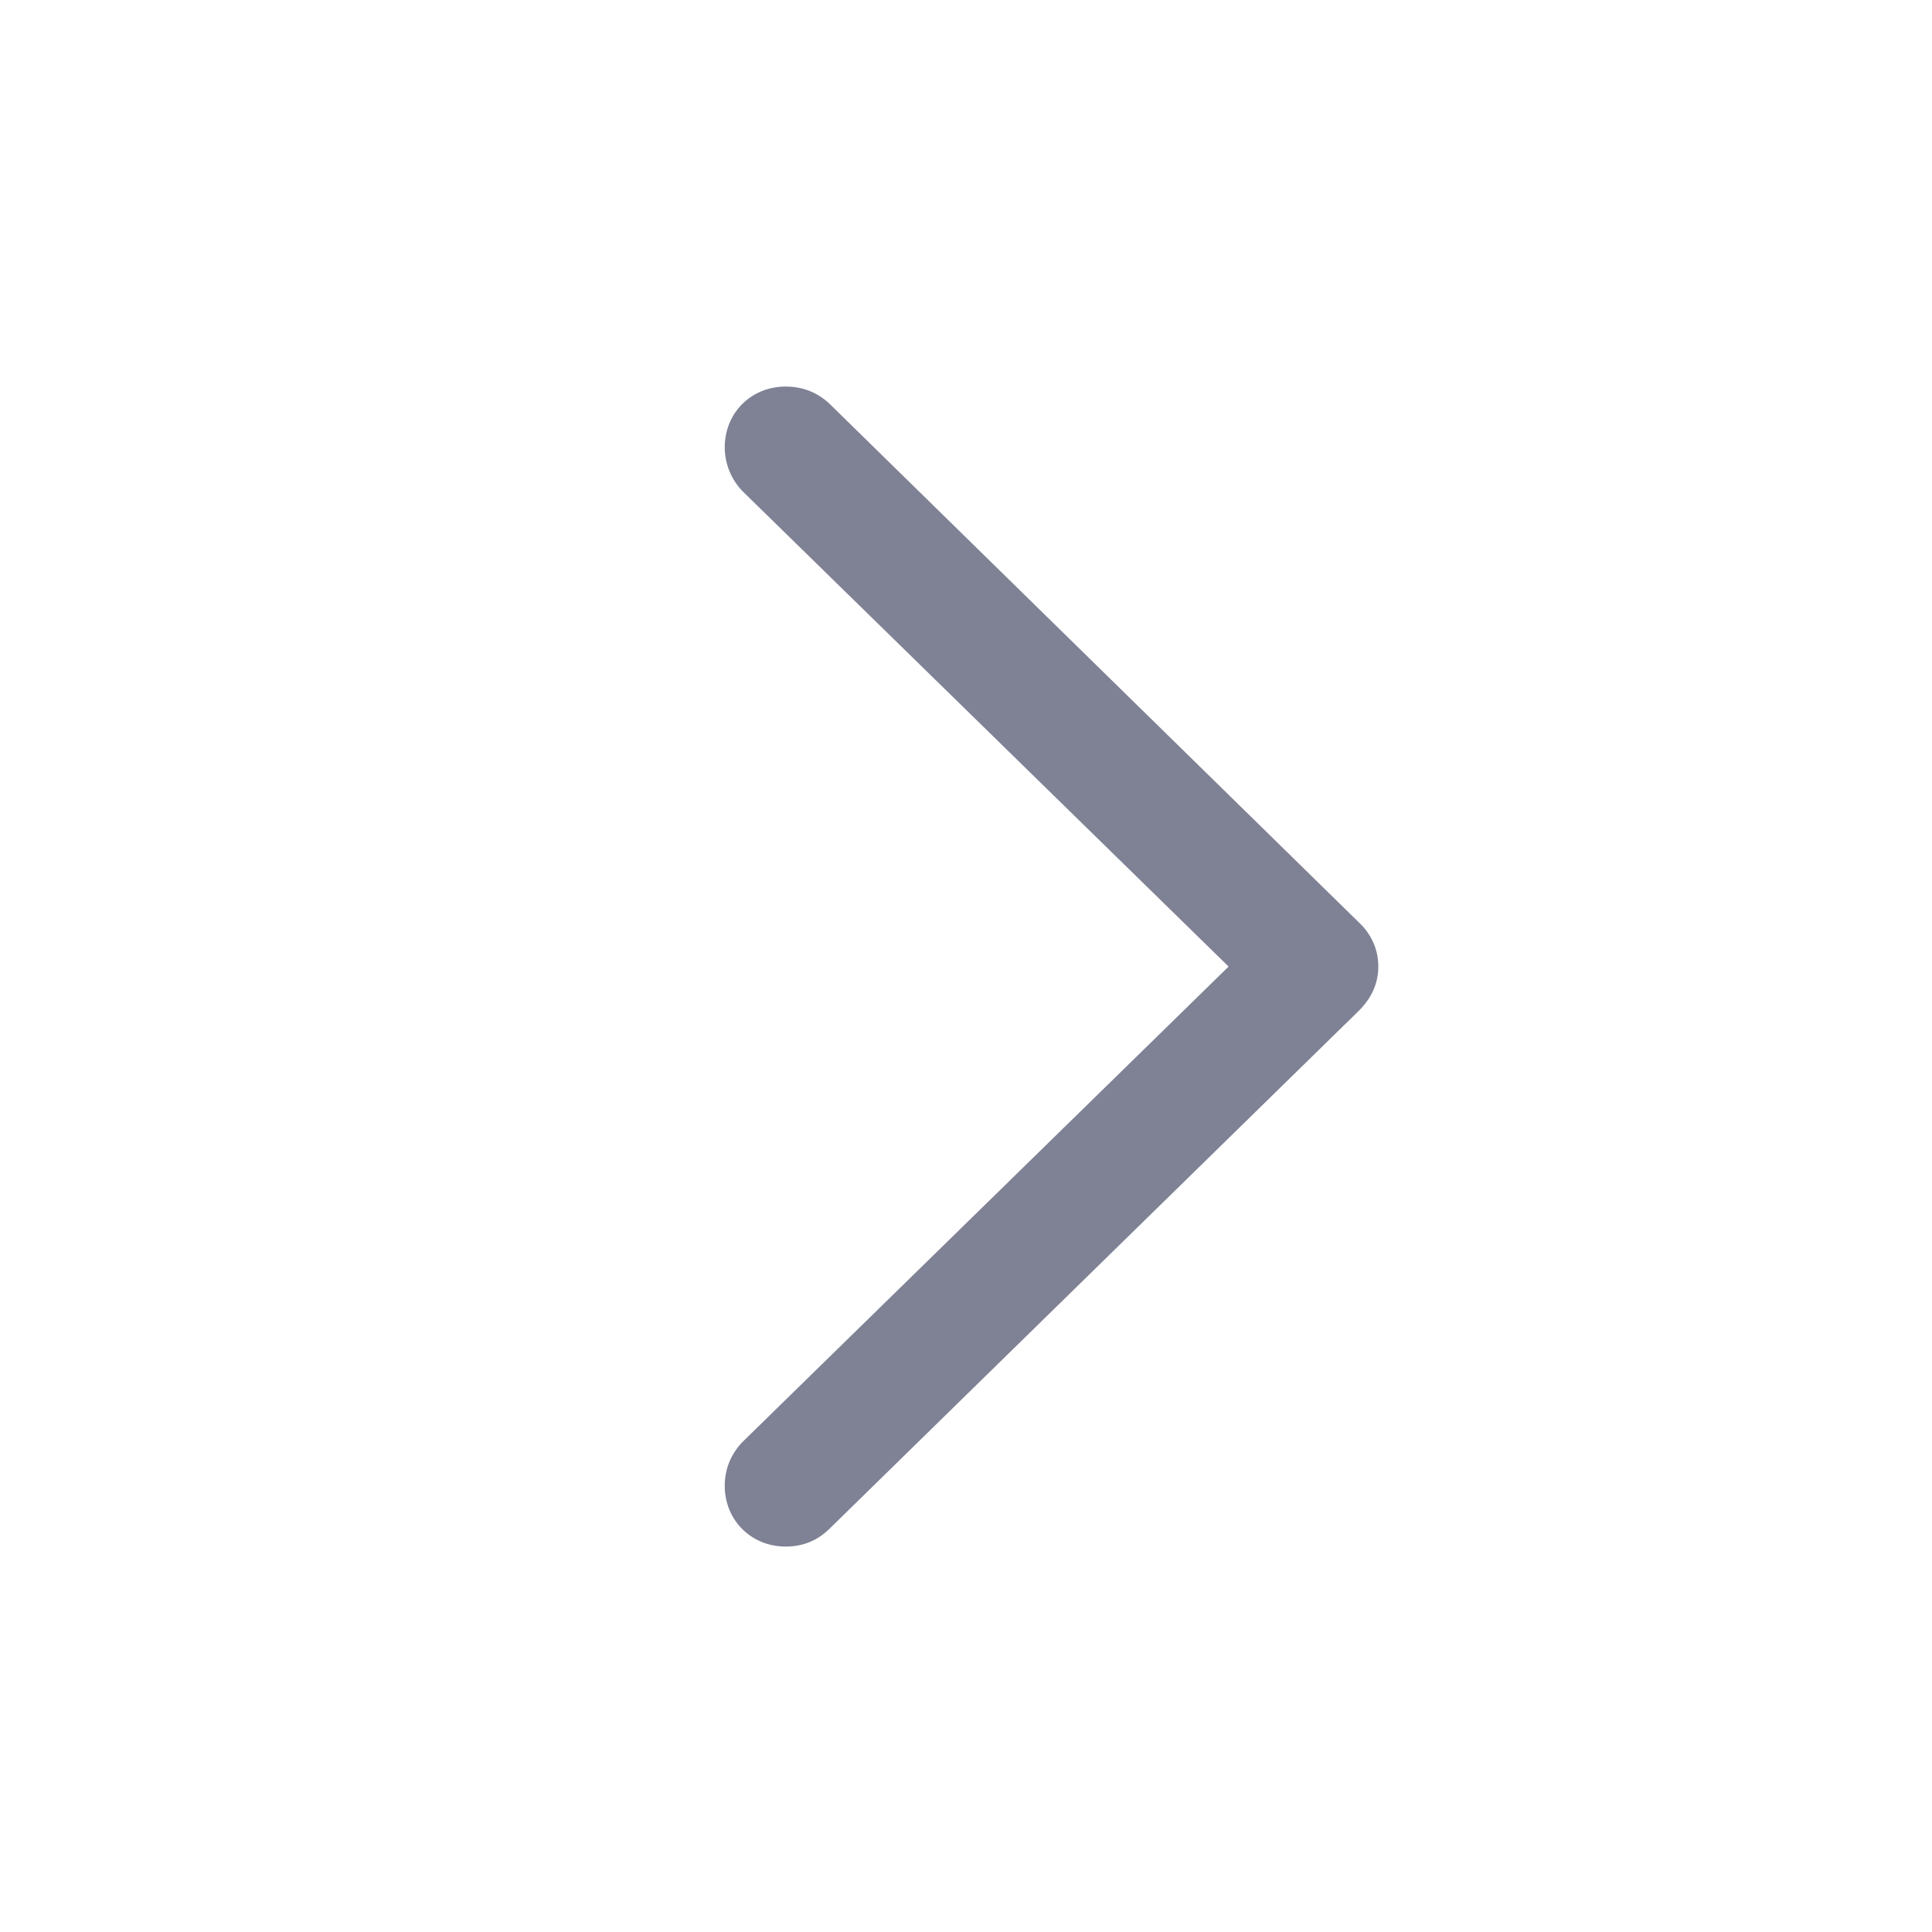 <svg width="24" height="24" viewBox="0 0 24 24" fill="none" xmlns="http://www.w3.org/2000/svg">
<path d="M17.122 12.007C17.122 12.214 17.039 12.397 16.881 12.555L10.307 18.988C10.157 19.137 9.975 19.212 9.759 19.212C9.335 19.212 9.003 18.888 9.003 18.456C9.003 18.241 9.086 18.058 9.219 17.917L15.262 12.007L9.219 6.097C9.086 5.956 9.003 5.765 9.003 5.557C9.003 5.125 9.335 4.802 9.759 4.802C9.975 4.802 10.157 4.876 10.307 5.018L16.881 11.459C17.039 11.608 17.122 11.799 17.122 12.007Z" fill="#7F8295"/>
</svg>
